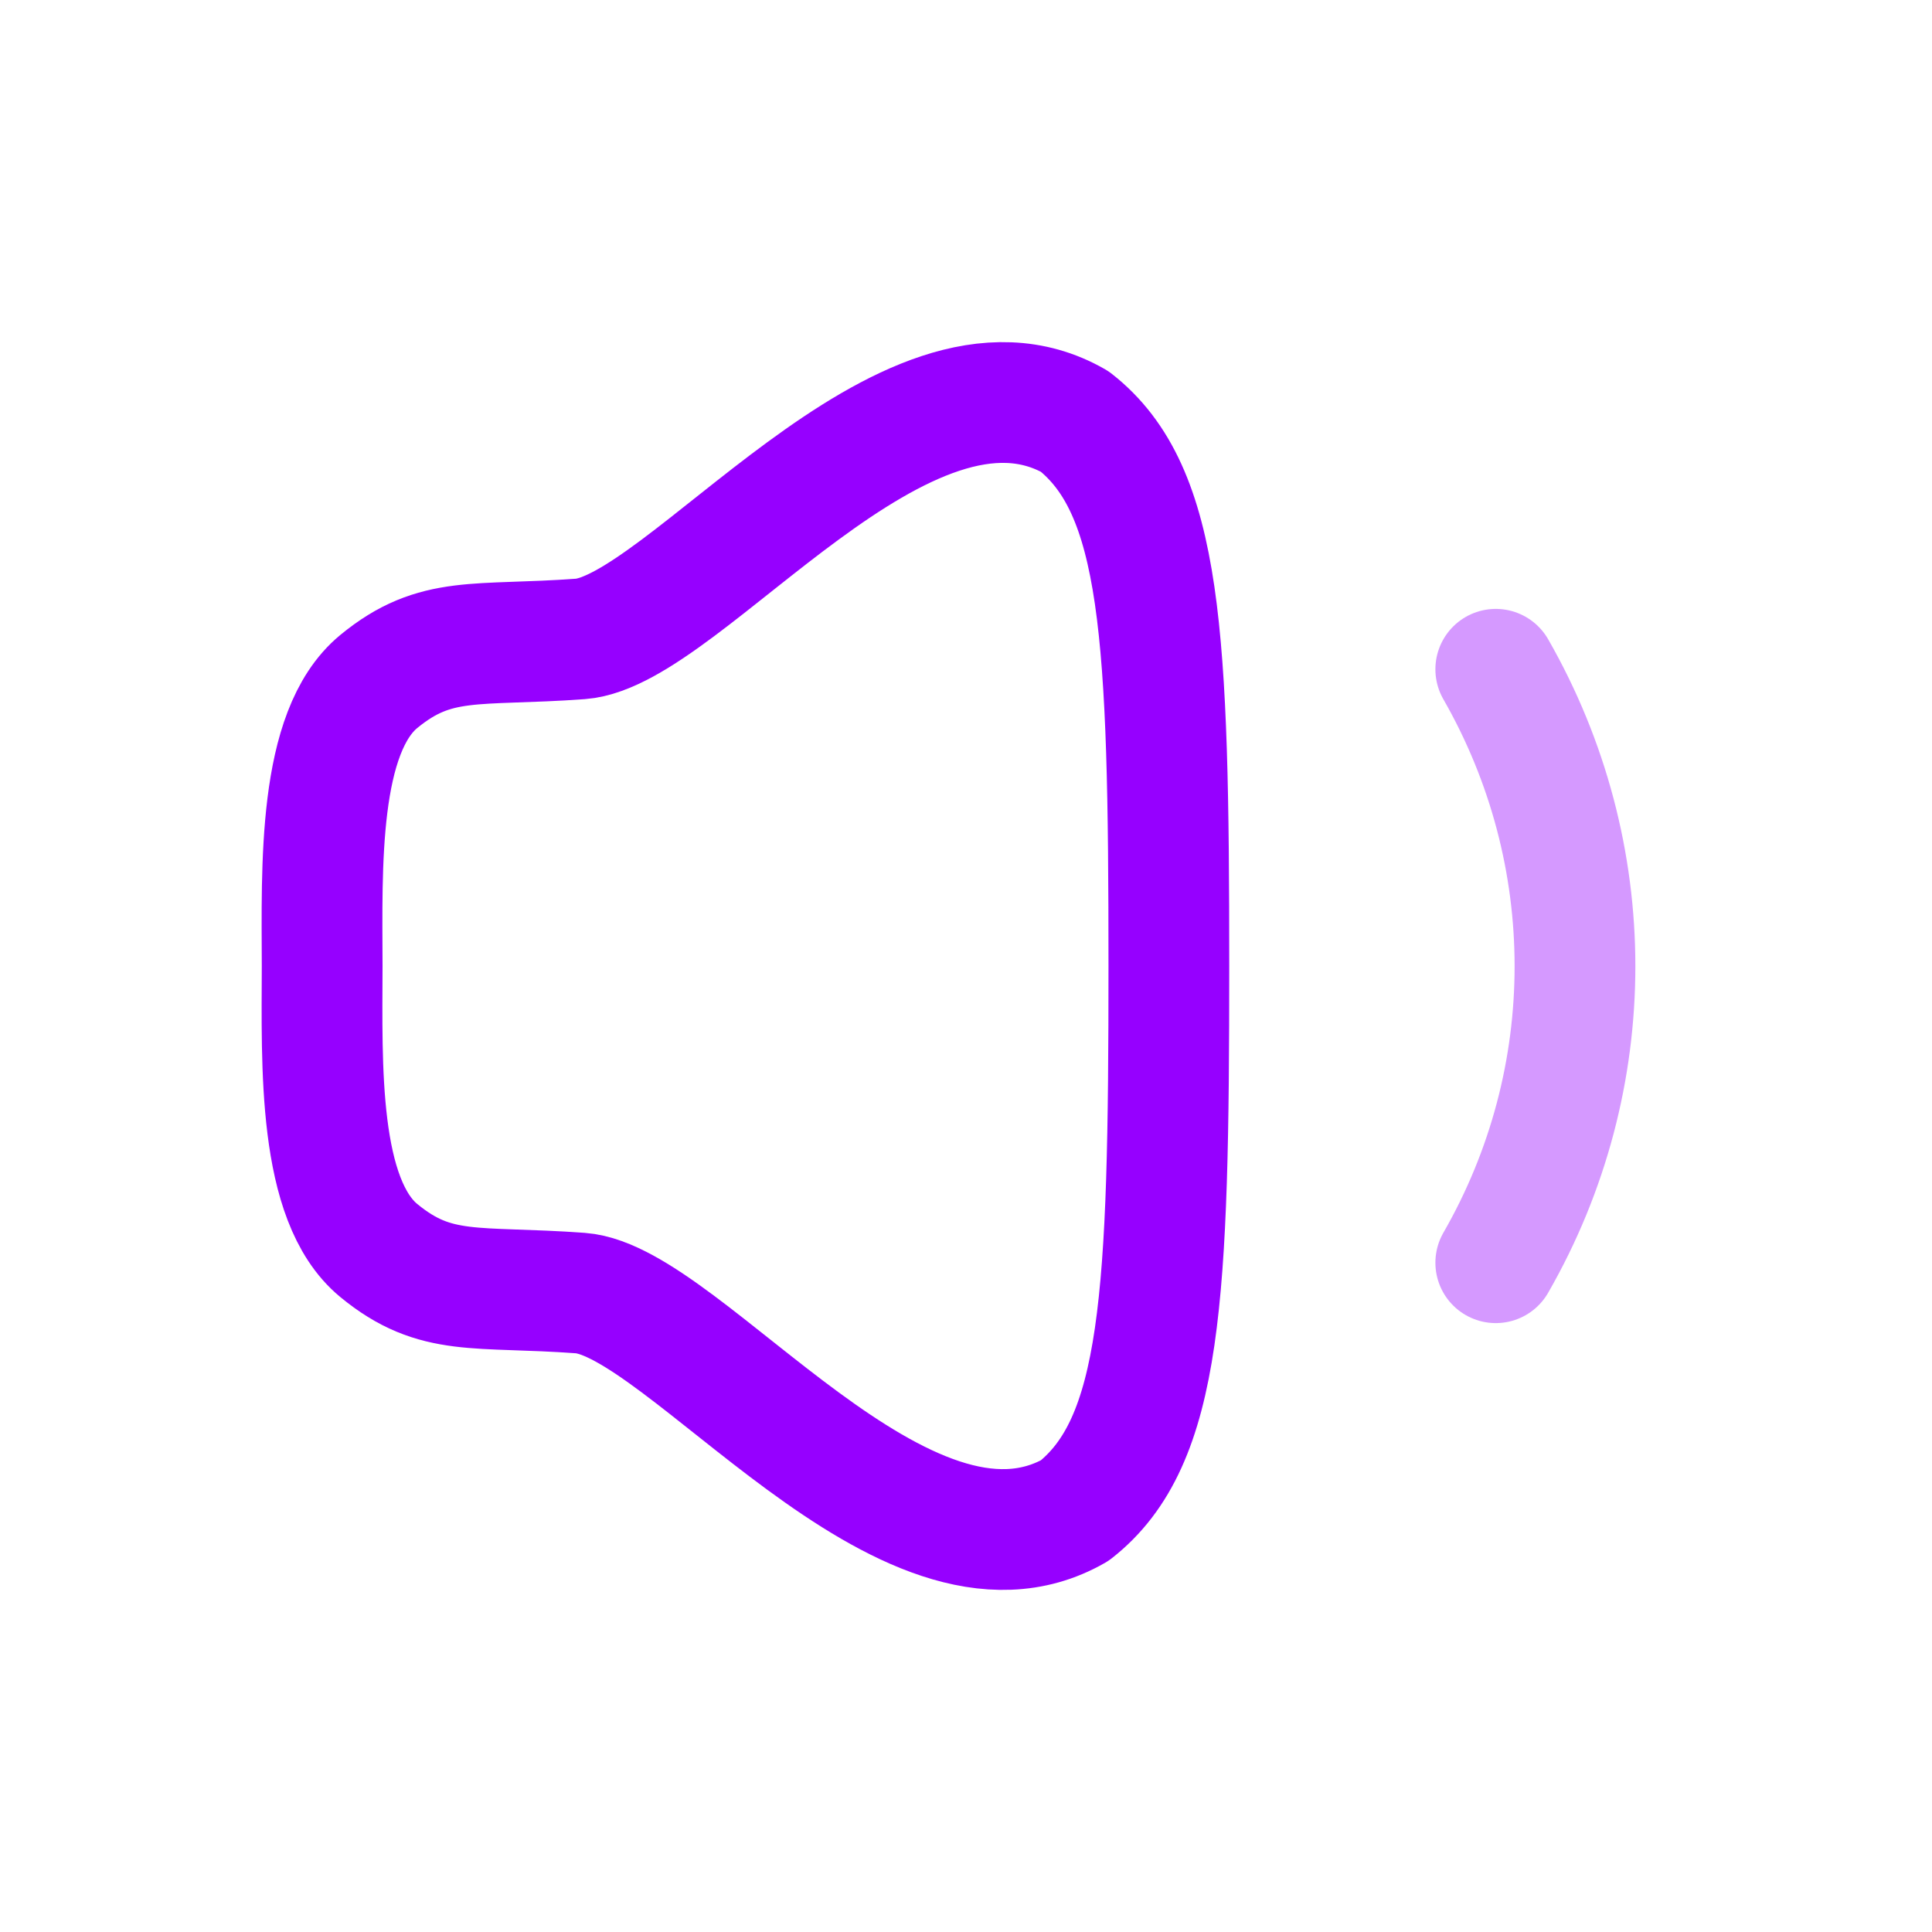 <?xml version="1.0" encoding="UTF-8"?>
<svg width="24px"  height="24px"  viewBox="0 0 24 24" version="1.1" xmlns="http://www.w3.org/2000/svg" xmlns:xlink="http://www.w3.org/1999/xlink">
    <title>Iconly/Two-tone/Volume Down</title>
    <g id="Iconly/Two-tone/Volume-Down" stroke="#9600ff"  stroke-width="1.5"  fill="none" fill-rule="evenodd" stroke-linecap="round" stroke-linejoin="round">
        <g id="Volume-Down" transform="translate(4, 5)" stroke="#9600ff"  stroke-width="1.5" >
            <path d="M0.002,7 C-0.001,8.23 -0.056,9.907 0.705,10.534 C1.415,11.119 1.914,10.968 3.209,11.063 C4.506,11.159 7.242,14.97 9.351,13.765 C10.439,12.909 10.52,11.115 10.52,7 C10.52,2.885 10.439,1.091 9.351,0.236 C7.242,-0.971 4.506,2.841 3.209,2.937 C1.914,3.032 1.415,2.882 0.705,3.466 C-0.056,4.093 -0.001,5.77 0.002,7 Z" id="Stroke-1"></path>
            <path d="M14.581,3.314 C15.893,5.605 15.893,8.403 14.581,10.686" id="Stroke-5" opacity="0.4"></path>
        </g>
    </g>
</svg>
